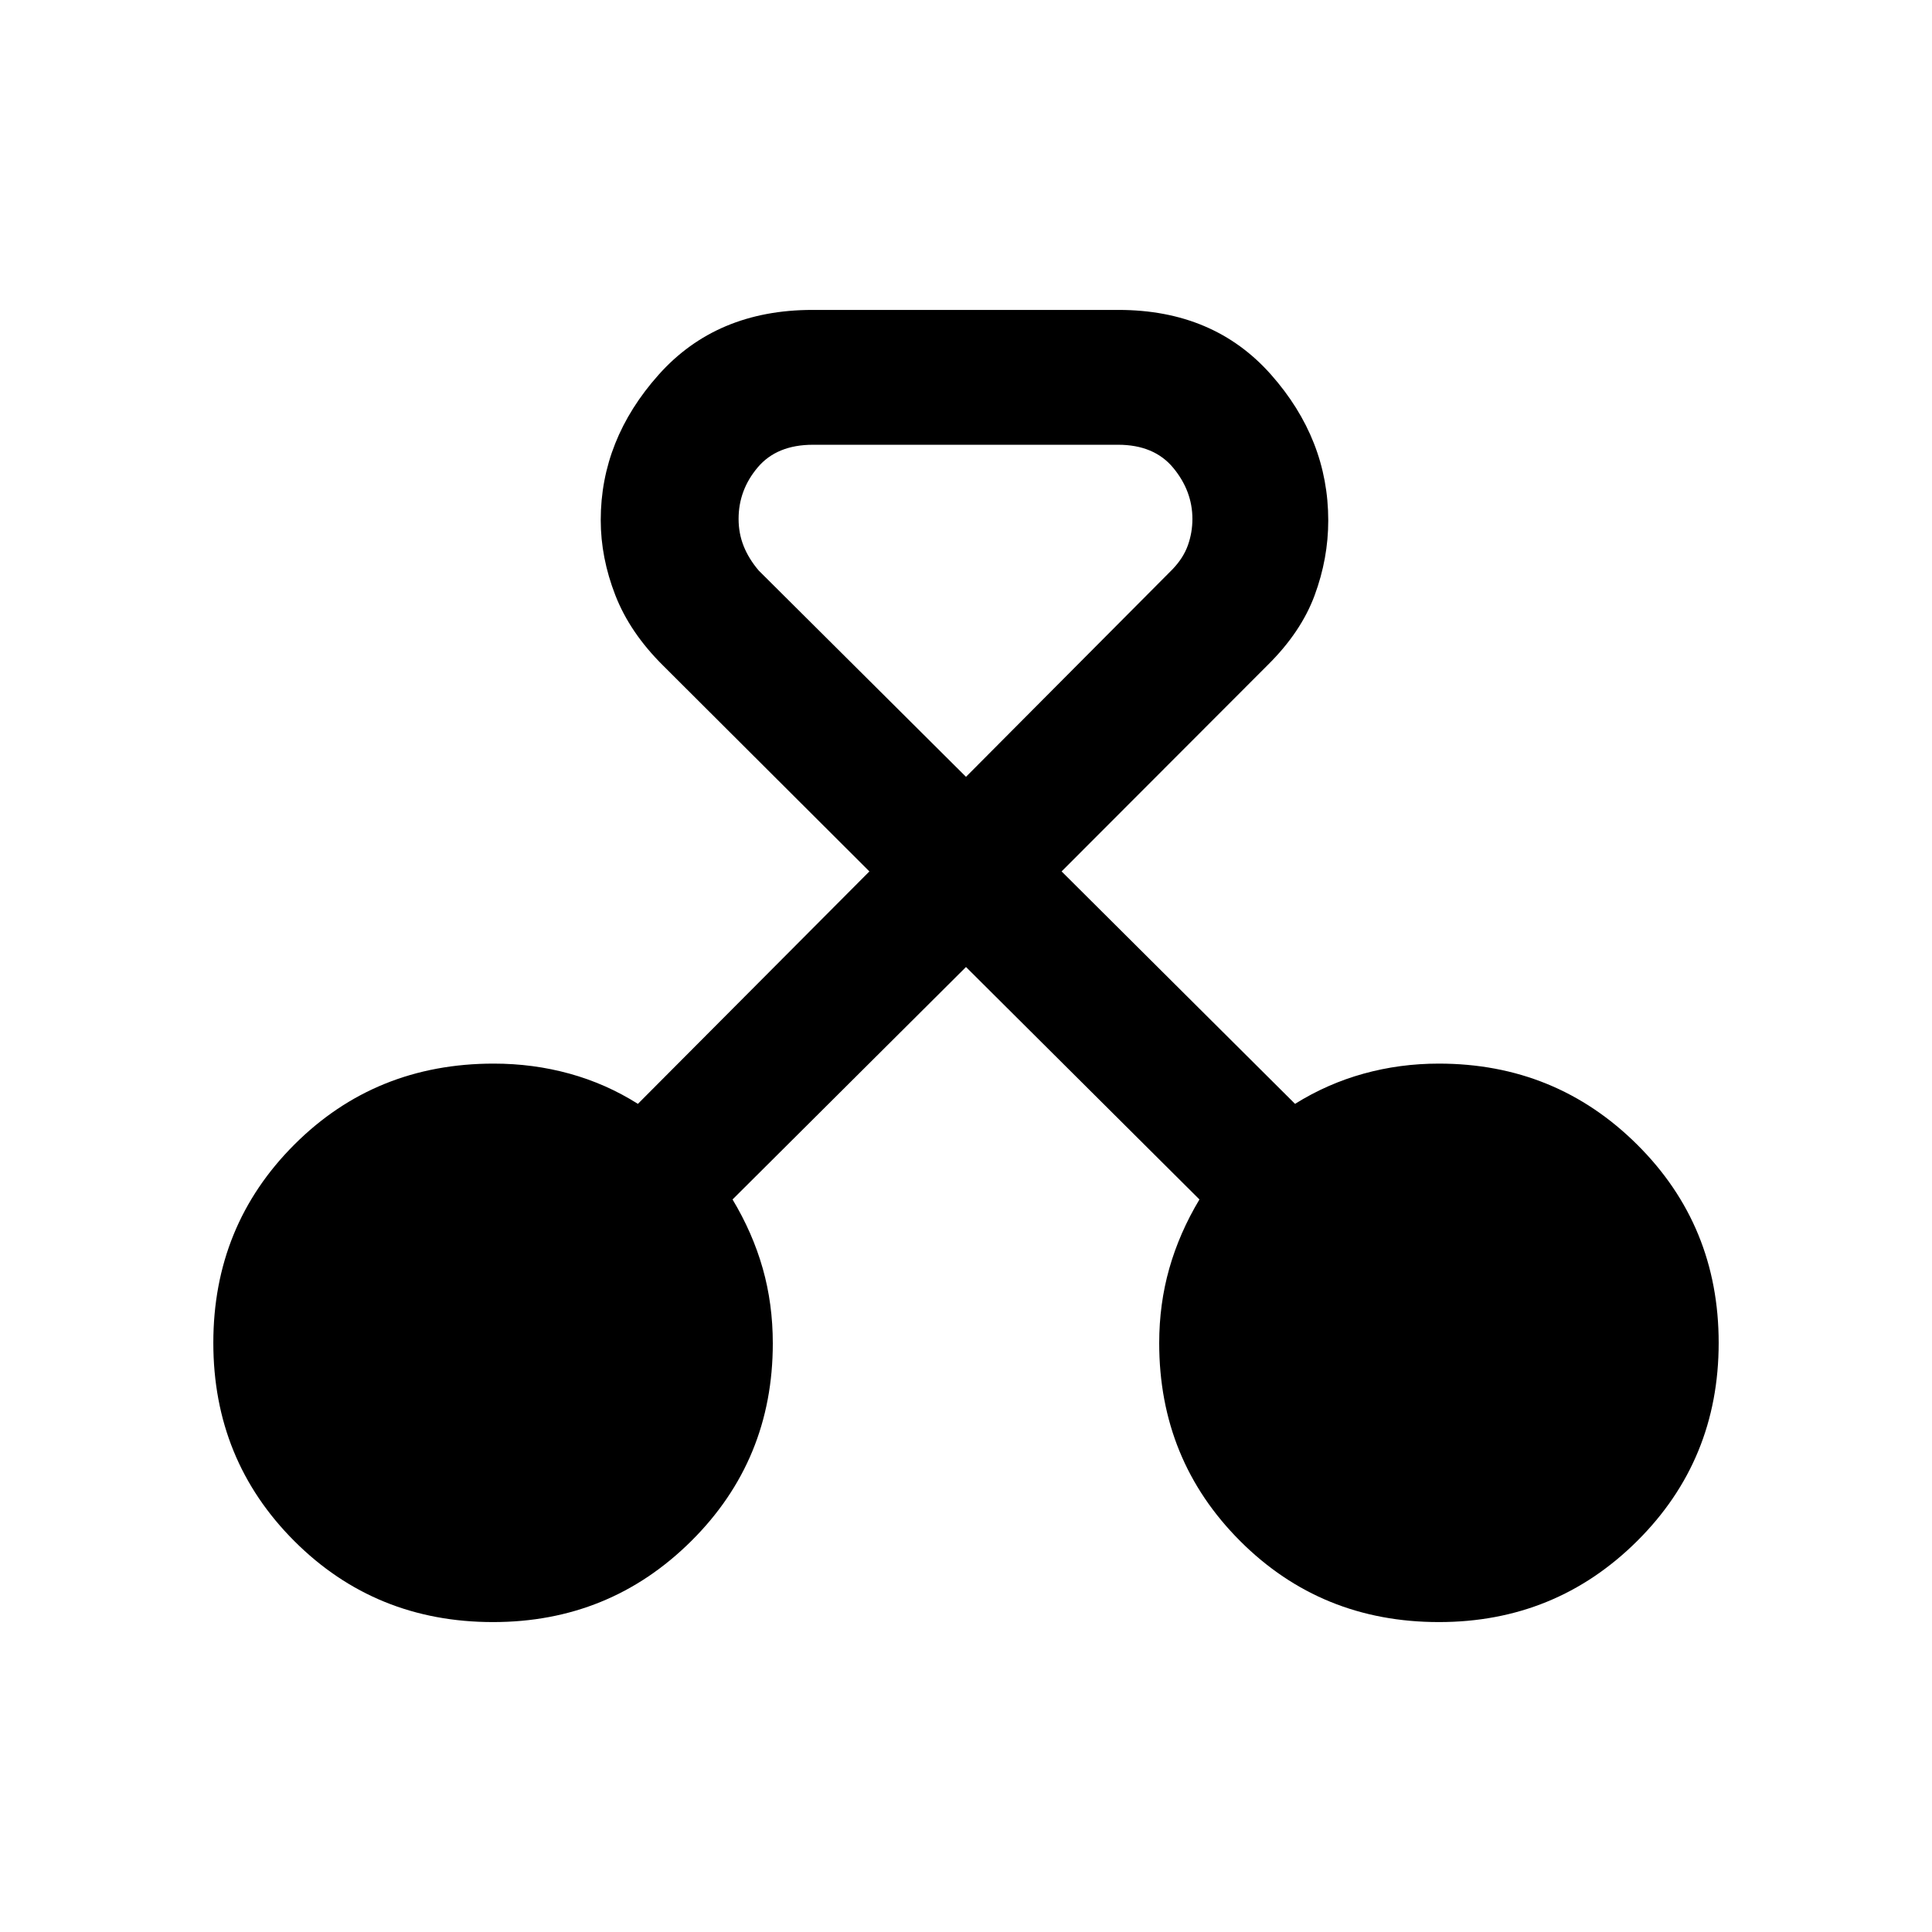 <svg xmlns="http://www.w3.org/2000/svg" height="20" viewBox="0 -960 960 960" width="20"><path d="M245-154q-58.5 0-98.75-40.25T106-292.75q0-58.25 40.25-98.5t99.08-40.25q19.61 0 37.7 5 18.1 5 33.94 15L432-527 329.65-629.12q-16.64-16.44-23.89-35.11-7.26-18.66-7.26-37.35 0-39.92 28.73-72.17Q355.95-806 403.69-806h152.12q47.29 0 75.74 32.13Q660-741.74 660-701.39q0 18.89-6.76 37.18-6.75 18.29-23.39 34.73L527.5-527l116 115.5q16-10 34.04-15 18.03-5 37.39-5 58.07 0 98.57 40.25Q854-351 854-292.75t-40.53 98.5Q772.94-154 715-154q-58.5 0-98.75-40.25T576-292.63q0-19.37 5-37.03 5-17.65 15-34.34L480-479.5 364-364q10 16.66 15 34.28t5 37.22q0 58-40.53 98.25T245-154Zm158.95-585q-17.95 0-27.45 11.25t-9.5 25.58q0 7.17 2.5 13.47 2.5 6.3 7.5 12.2L480-574l102.5-103q5.5-5.7 7.75-12.04 2.25-6.33 2.25-13.09 0-13.87-9.5-25.37-9.5-11.5-27.45-11.5h-151.6Z"/></svg>